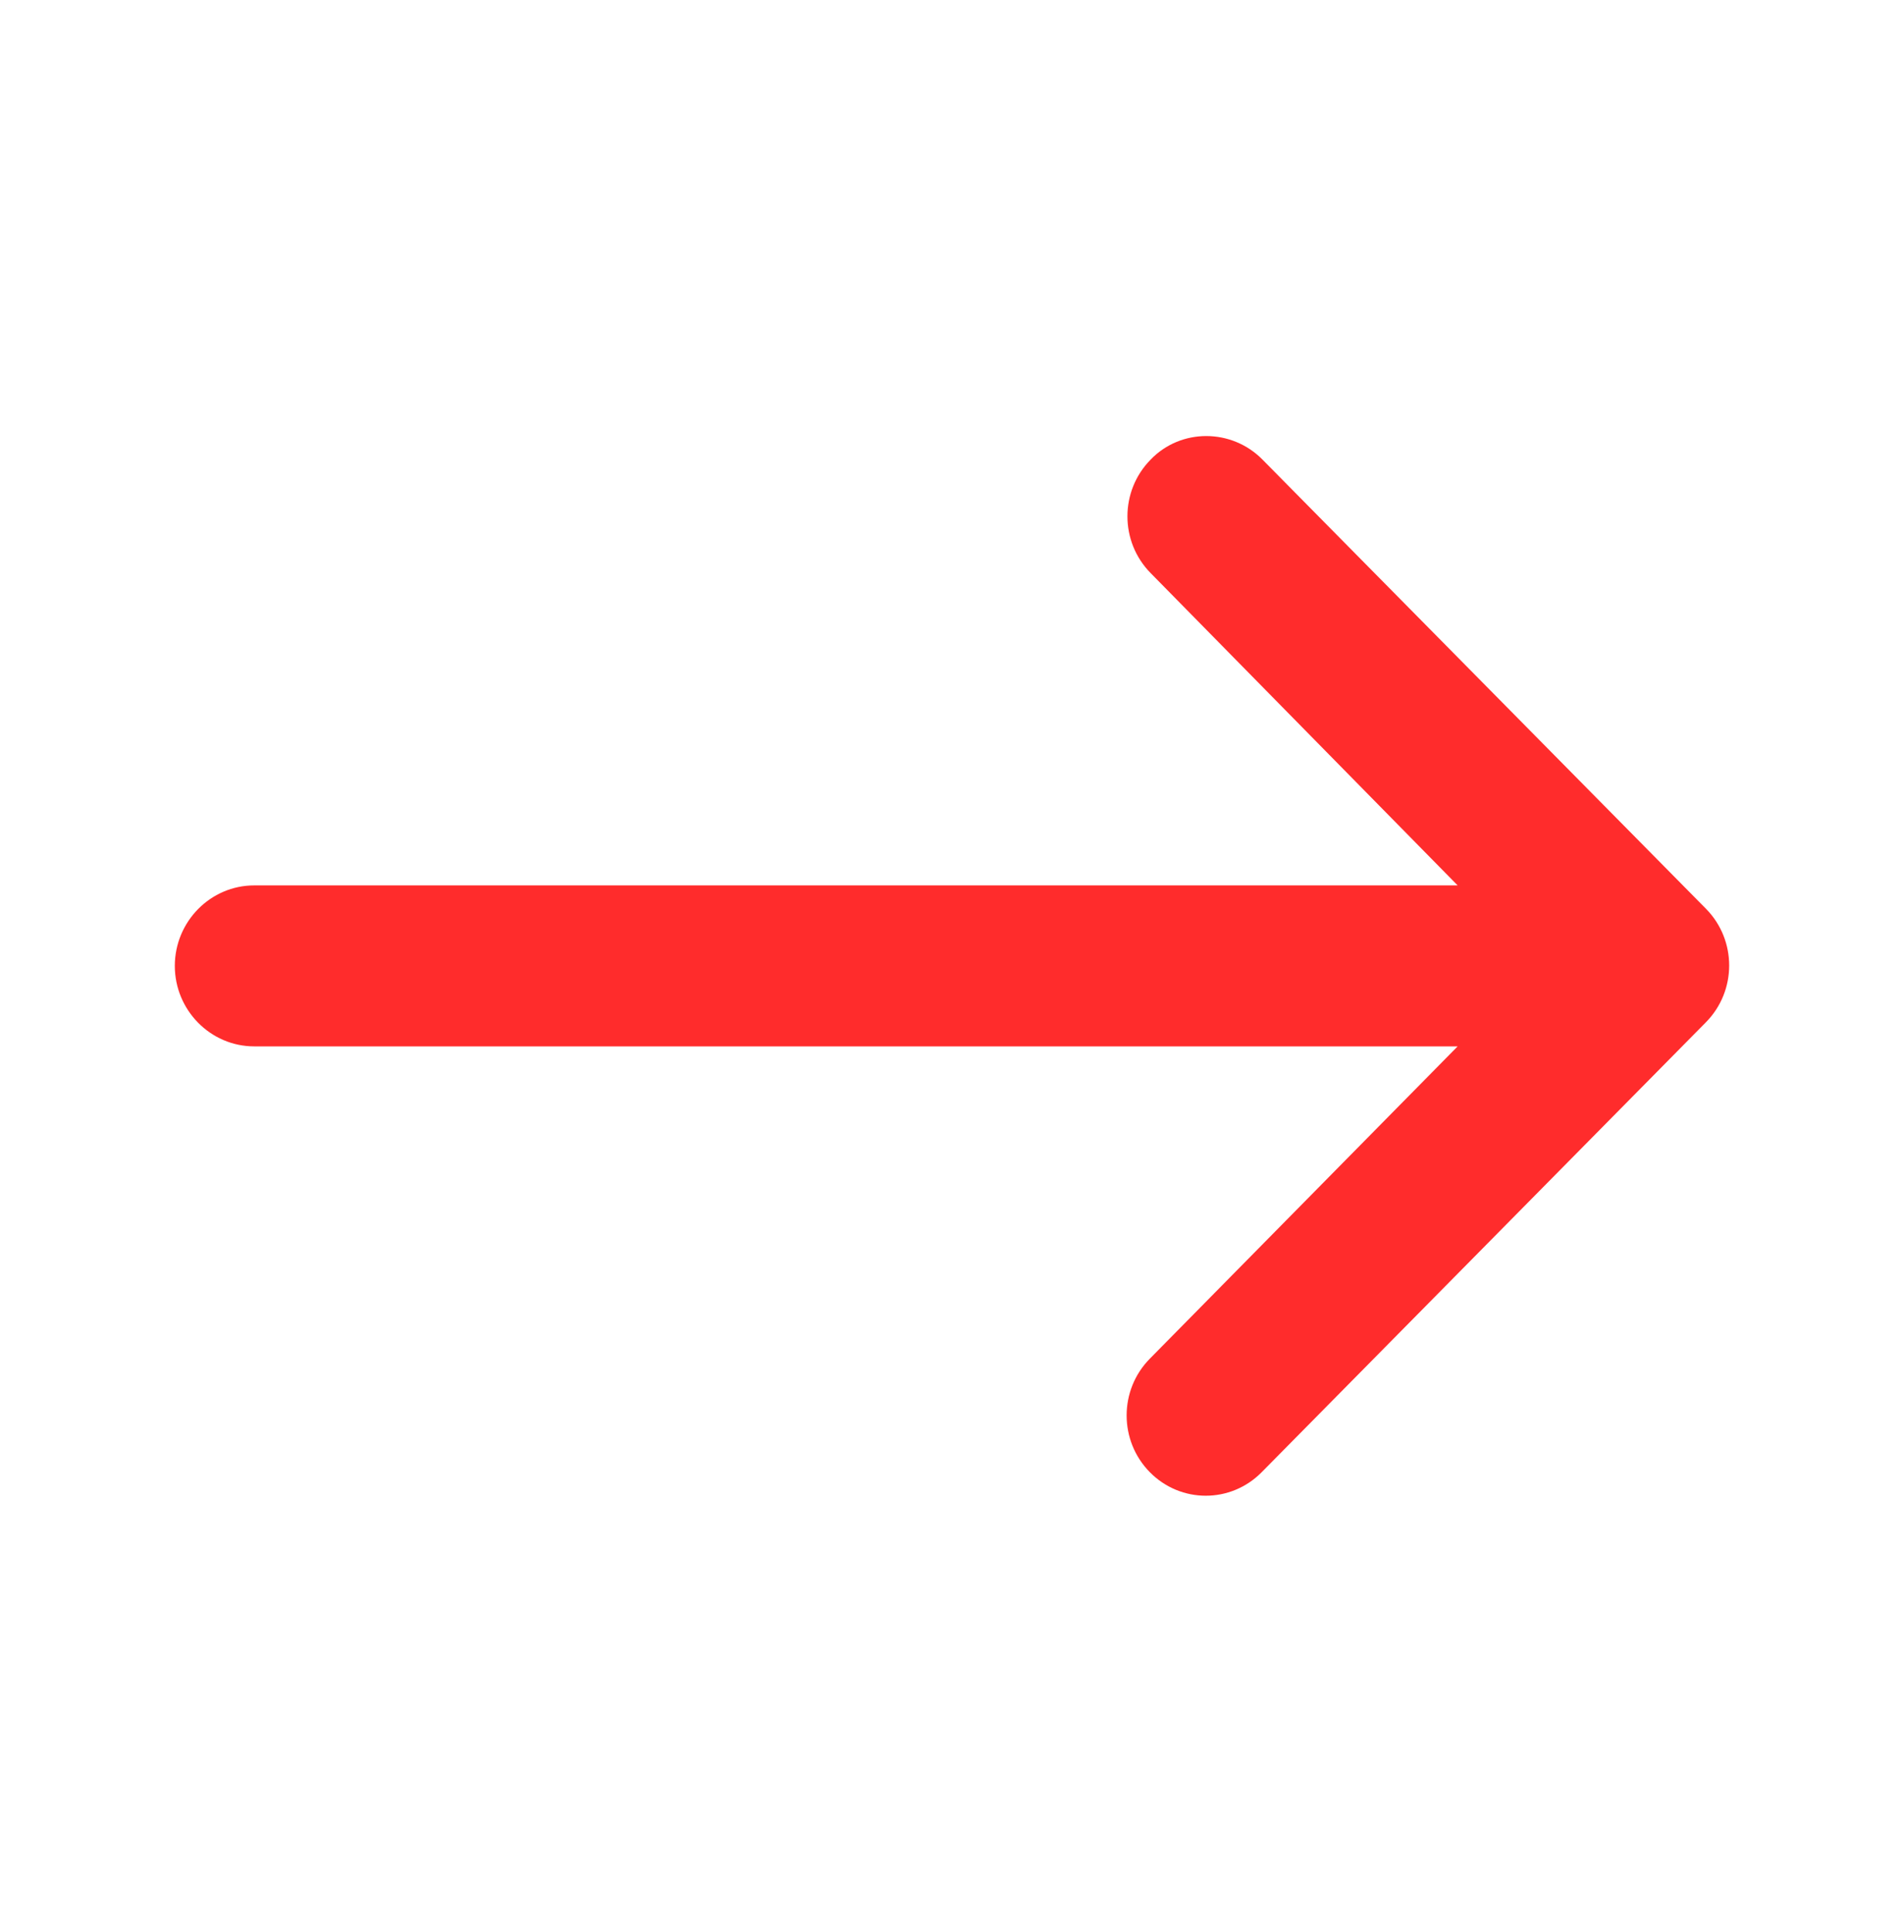 <svg width="70" height="71" viewBox="0 0 70 71" fill="none" xmlns="http://www.w3.org/2000/svg">
<path d="M42.303 16.892C41.165 18.046 41.165 19.91 42.303 21.063L53.59 32.542L9.344 32.542C7.74 32.542 6.427 33.873 6.427 35.5C6.427 37.127 7.74 38.458 9.344 38.458L53.59 38.458L42.273 49.937C41.136 51.09 41.136 52.954 42.273 54.108C43.411 55.262 45.248 55.262 46.386 54.108L62.719 37.571C63.857 36.417 63.857 34.553 62.719 33.4L46.415 16.892C45.278 15.738 43.411 15.738 42.303 16.892Z" fill="#FF2C2C"/>
</svg>
